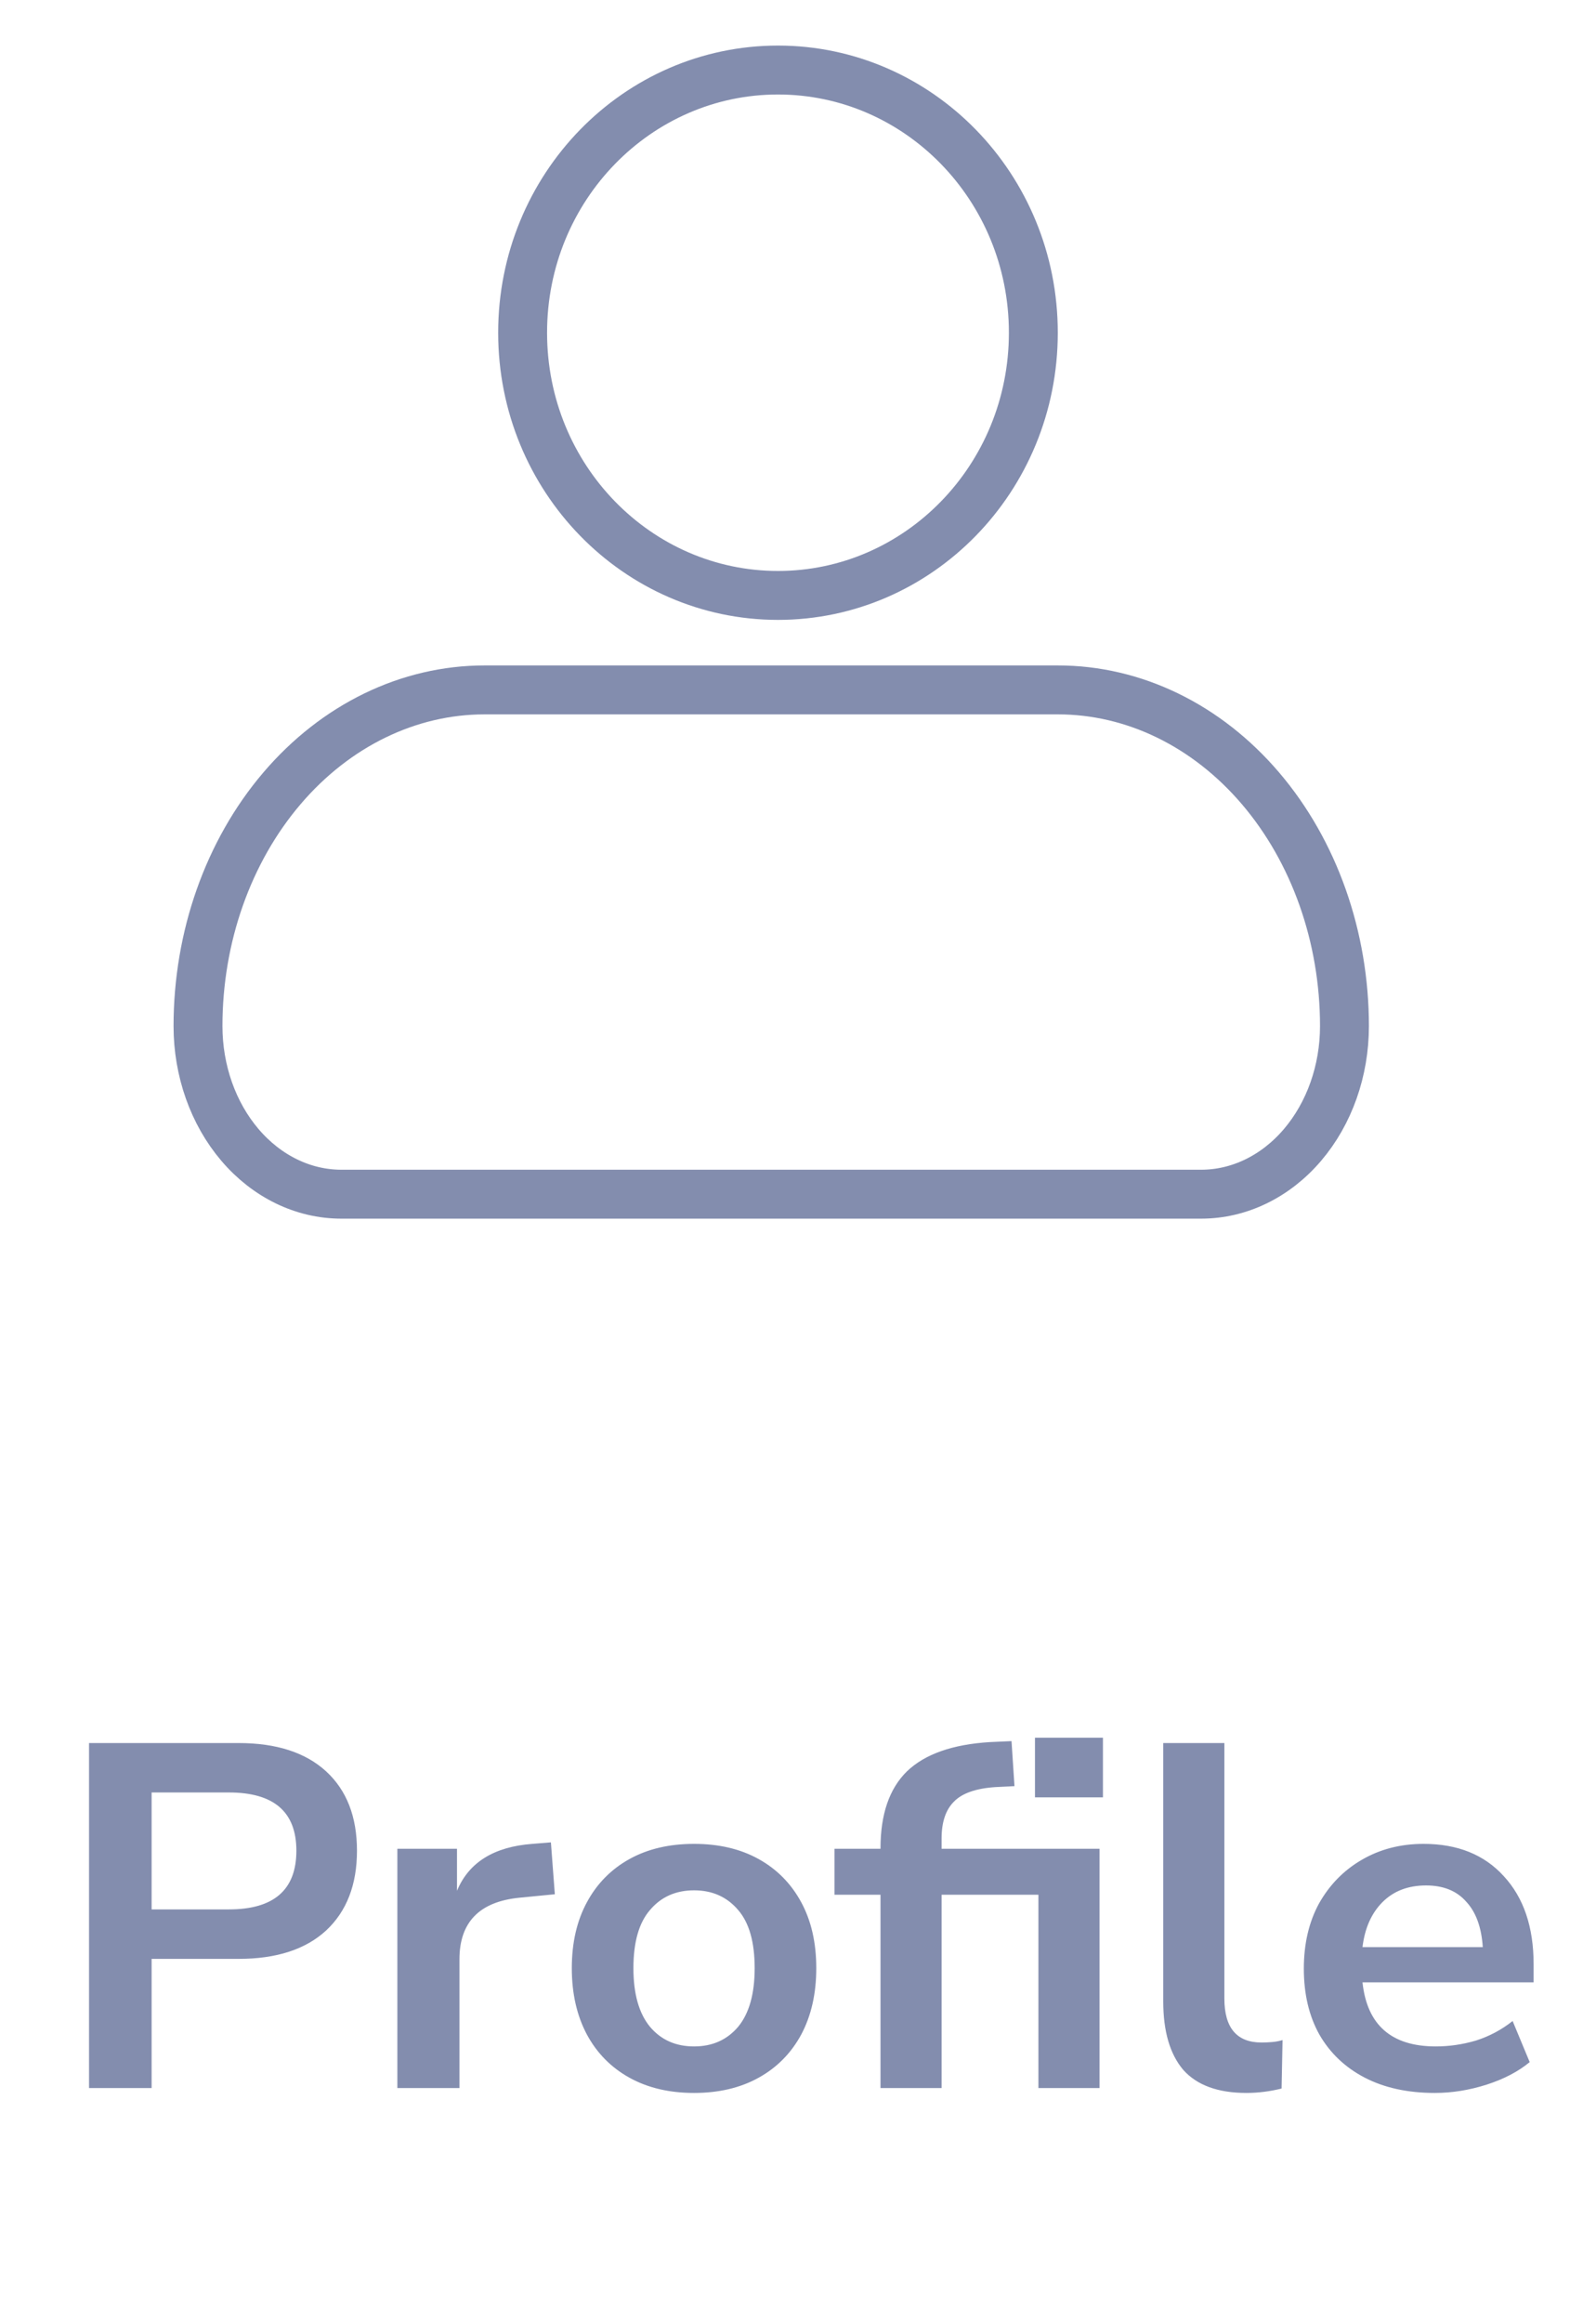 <svg width="33" height="48" viewBox="0 0 33 48" fill="none" xmlns="http://www.w3.org/2000/svg">
<path d="M4.094 21.2C4.094 19.358 4.718 17.591 5.83 16.288C6.941 14.986 8.448 14.254 10.02 14.254L21.873 14.254C23.445 14.254 24.952 14.986 26.063 16.288C27.175 17.591 27.799 19.358 27.799 21.2C27.799 22.121 27.487 23.004 26.931 23.656C26.376 24.307 25.622 24.673 24.836 24.673L7.057 24.673C6.271 24.673 5.517 24.307 4.962 23.656C4.406 23.004 4.094 22.121 4.094 21.2Z" stroke="#838DAE" stroke-width="1.011" stroke-linejoin="round"/>
<path d="M21.366 6.874C21.366 9.884 18.99 12.302 16.086 12.302C13.182 12.302 10.806 9.884 10.806 6.874C10.806 3.865 13.182 1.447 16.086 1.447C18.99 1.447 21.366 3.865 21.366 6.874Z" stroke="#838DAE" stroke-width="1.011"/>
<path d="M1.841 43.141L1.841 36.013L4.935 36.013C5.716 36.013 6.32 36.209 6.744 36.599C7.169 36.99 7.381 37.536 7.381 38.237C7.381 38.938 7.169 39.488 6.744 39.885C6.32 40.276 5.716 40.472 4.935 40.472L3.135 40.472L3.135 43.141L1.841 43.141ZM3.135 39.45L4.732 39.45C5.663 39.45 6.128 39.046 6.128 38.237C6.128 37.435 5.663 37.034 4.732 37.034L3.135 37.034L3.135 39.45ZM8.216 43.141L8.216 38.197L9.449 38.197L9.449 39.066C9.692 38.48 10.211 38.156 11.006 38.096L11.391 38.065L11.472 39.137L10.744 39.208C9.915 39.289 9.5 39.713 9.5 40.482L9.5 43.141L8.216 43.141ZM14.351 43.242C13.838 43.242 13.394 43.137 13.016 42.928C12.639 42.719 12.345 42.423 12.137 42.039C11.928 41.648 11.823 41.189 11.823 40.664C11.823 40.138 11.928 39.683 12.137 39.299C12.345 38.915 12.639 38.618 13.016 38.409C13.394 38.2 13.838 38.096 14.351 38.096C14.863 38.096 15.308 38.2 15.685 38.409C16.063 38.618 16.356 38.915 16.565 39.299C16.774 39.683 16.878 40.138 16.878 40.664C16.878 41.189 16.774 41.648 16.565 42.039C16.356 42.423 16.063 42.719 15.685 42.928C15.308 43.137 14.863 43.242 14.351 43.242ZM14.351 42.281C14.728 42.281 15.031 42.147 15.261 41.877C15.49 41.6 15.604 41.196 15.604 40.664C15.604 40.124 15.49 39.724 15.261 39.461C15.031 39.191 14.728 39.056 14.351 39.056C13.973 39.056 13.67 39.191 13.441 39.461C13.212 39.724 13.097 40.124 13.097 40.664C13.097 41.196 13.212 41.6 13.441 41.877C13.67 42.147 13.973 42.281 14.351 42.281ZM21.4 37.135L21.4 35.902L22.805 35.902L22.805 37.135L21.4 37.135ZM18.206 43.141L18.206 39.147L17.255 39.147L17.255 38.197L18.206 38.197L18.206 38.187C18.206 37.486 18.387 36.957 18.751 36.599C19.122 36.242 19.695 36.04 20.47 35.993L20.915 35.973L20.976 36.903L20.581 36.923C20.177 36.95 19.89 37.051 19.722 37.226C19.553 37.395 19.469 37.648 19.469 37.985L19.469 38.197L22.735 38.197L22.735 43.141L21.471 43.141L21.471 39.147L19.469 39.147L19.469 43.141L18.206 43.141ZM25.771 43.242C25.185 43.242 24.75 43.083 24.467 42.767C24.191 42.443 24.052 41.971 24.052 41.351L24.052 36.013L25.316 36.013L25.316 41.291C25.316 41.897 25.572 42.2 26.084 42.2C26.159 42.2 26.233 42.197 26.307 42.19C26.381 42.184 26.452 42.17 26.519 42.15L26.499 43.151C26.256 43.211 26.014 43.242 25.771 43.242ZM29.668 43.242C29.109 43.242 28.627 43.137 28.222 42.928C27.818 42.719 27.504 42.423 27.282 42.039C27.066 41.654 26.959 41.2 26.959 40.674C26.959 40.162 27.063 39.713 27.272 39.329C27.488 38.945 27.781 38.645 28.151 38.429C28.529 38.207 28.957 38.096 29.435 38.096C30.136 38.096 30.689 38.318 31.093 38.763C31.505 39.208 31.71 39.815 31.71 40.583L31.71 40.957L28.172 40.957C28.266 41.84 28.772 42.281 29.688 42.281C29.965 42.281 30.241 42.241 30.517 42.16C30.794 42.072 31.046 41.938 31.276 41.756L31.629 42.605C31.393 42.8 31.097 42.955 30.74 43.07C30.382 43.184 30.025 43.242 29.668 43.242ZM29.486 38.955C29.115 38.955 28.815 39.07 28.586 39.299C28.357 39.528 28.219 39.838 28.172 40.229L30.659 40.229C30.632 39.818 30.517 39.504 30.315 39.289C30.119 39.066 29.843 38.955 29.486 38.955Z" fill="#838DAE"/>
</svg>
